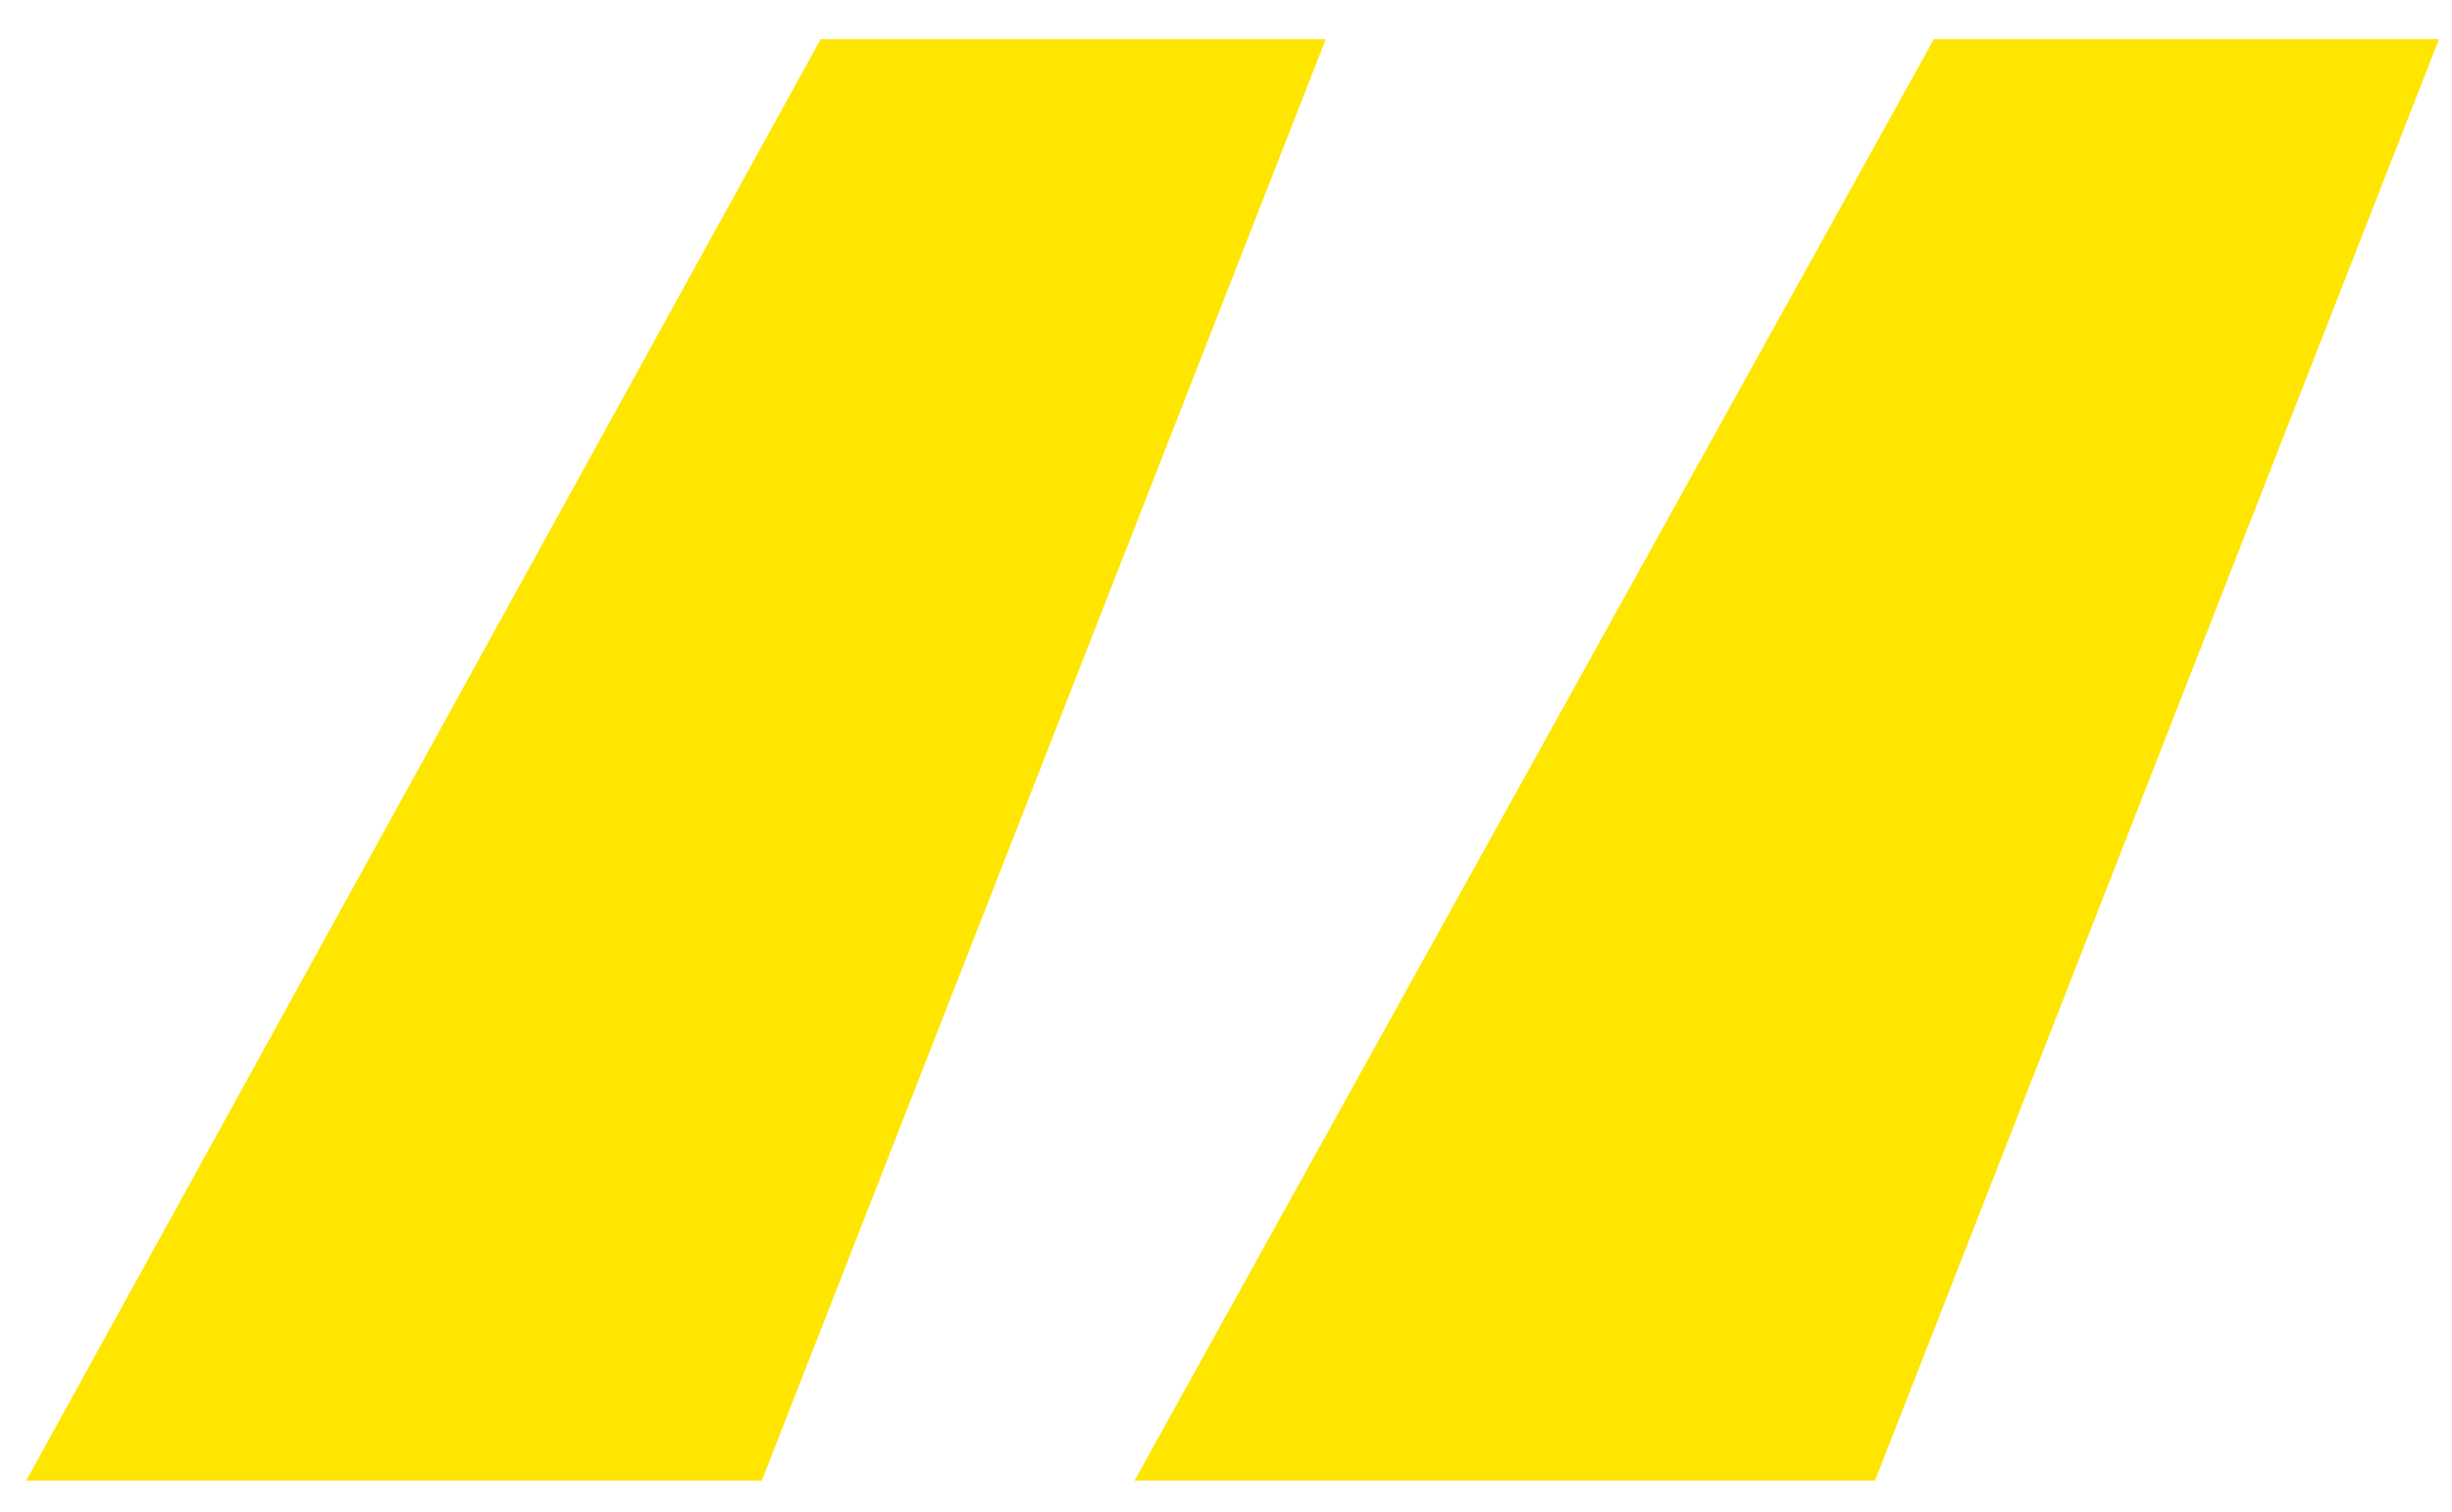 <svg width="60" height="37" viewBox="0 0 60 37" fill="none" xmlns="http://www.w3.org/2000/svg">
<path d="M59.681 0.96L45.881 36.24H27.761L47.321 0.96H59.681ZM32.441 0.96L18.641 36.24H0.641L20.081 0.96H32.441Z" fill="#FEE600"/>
</svg>
